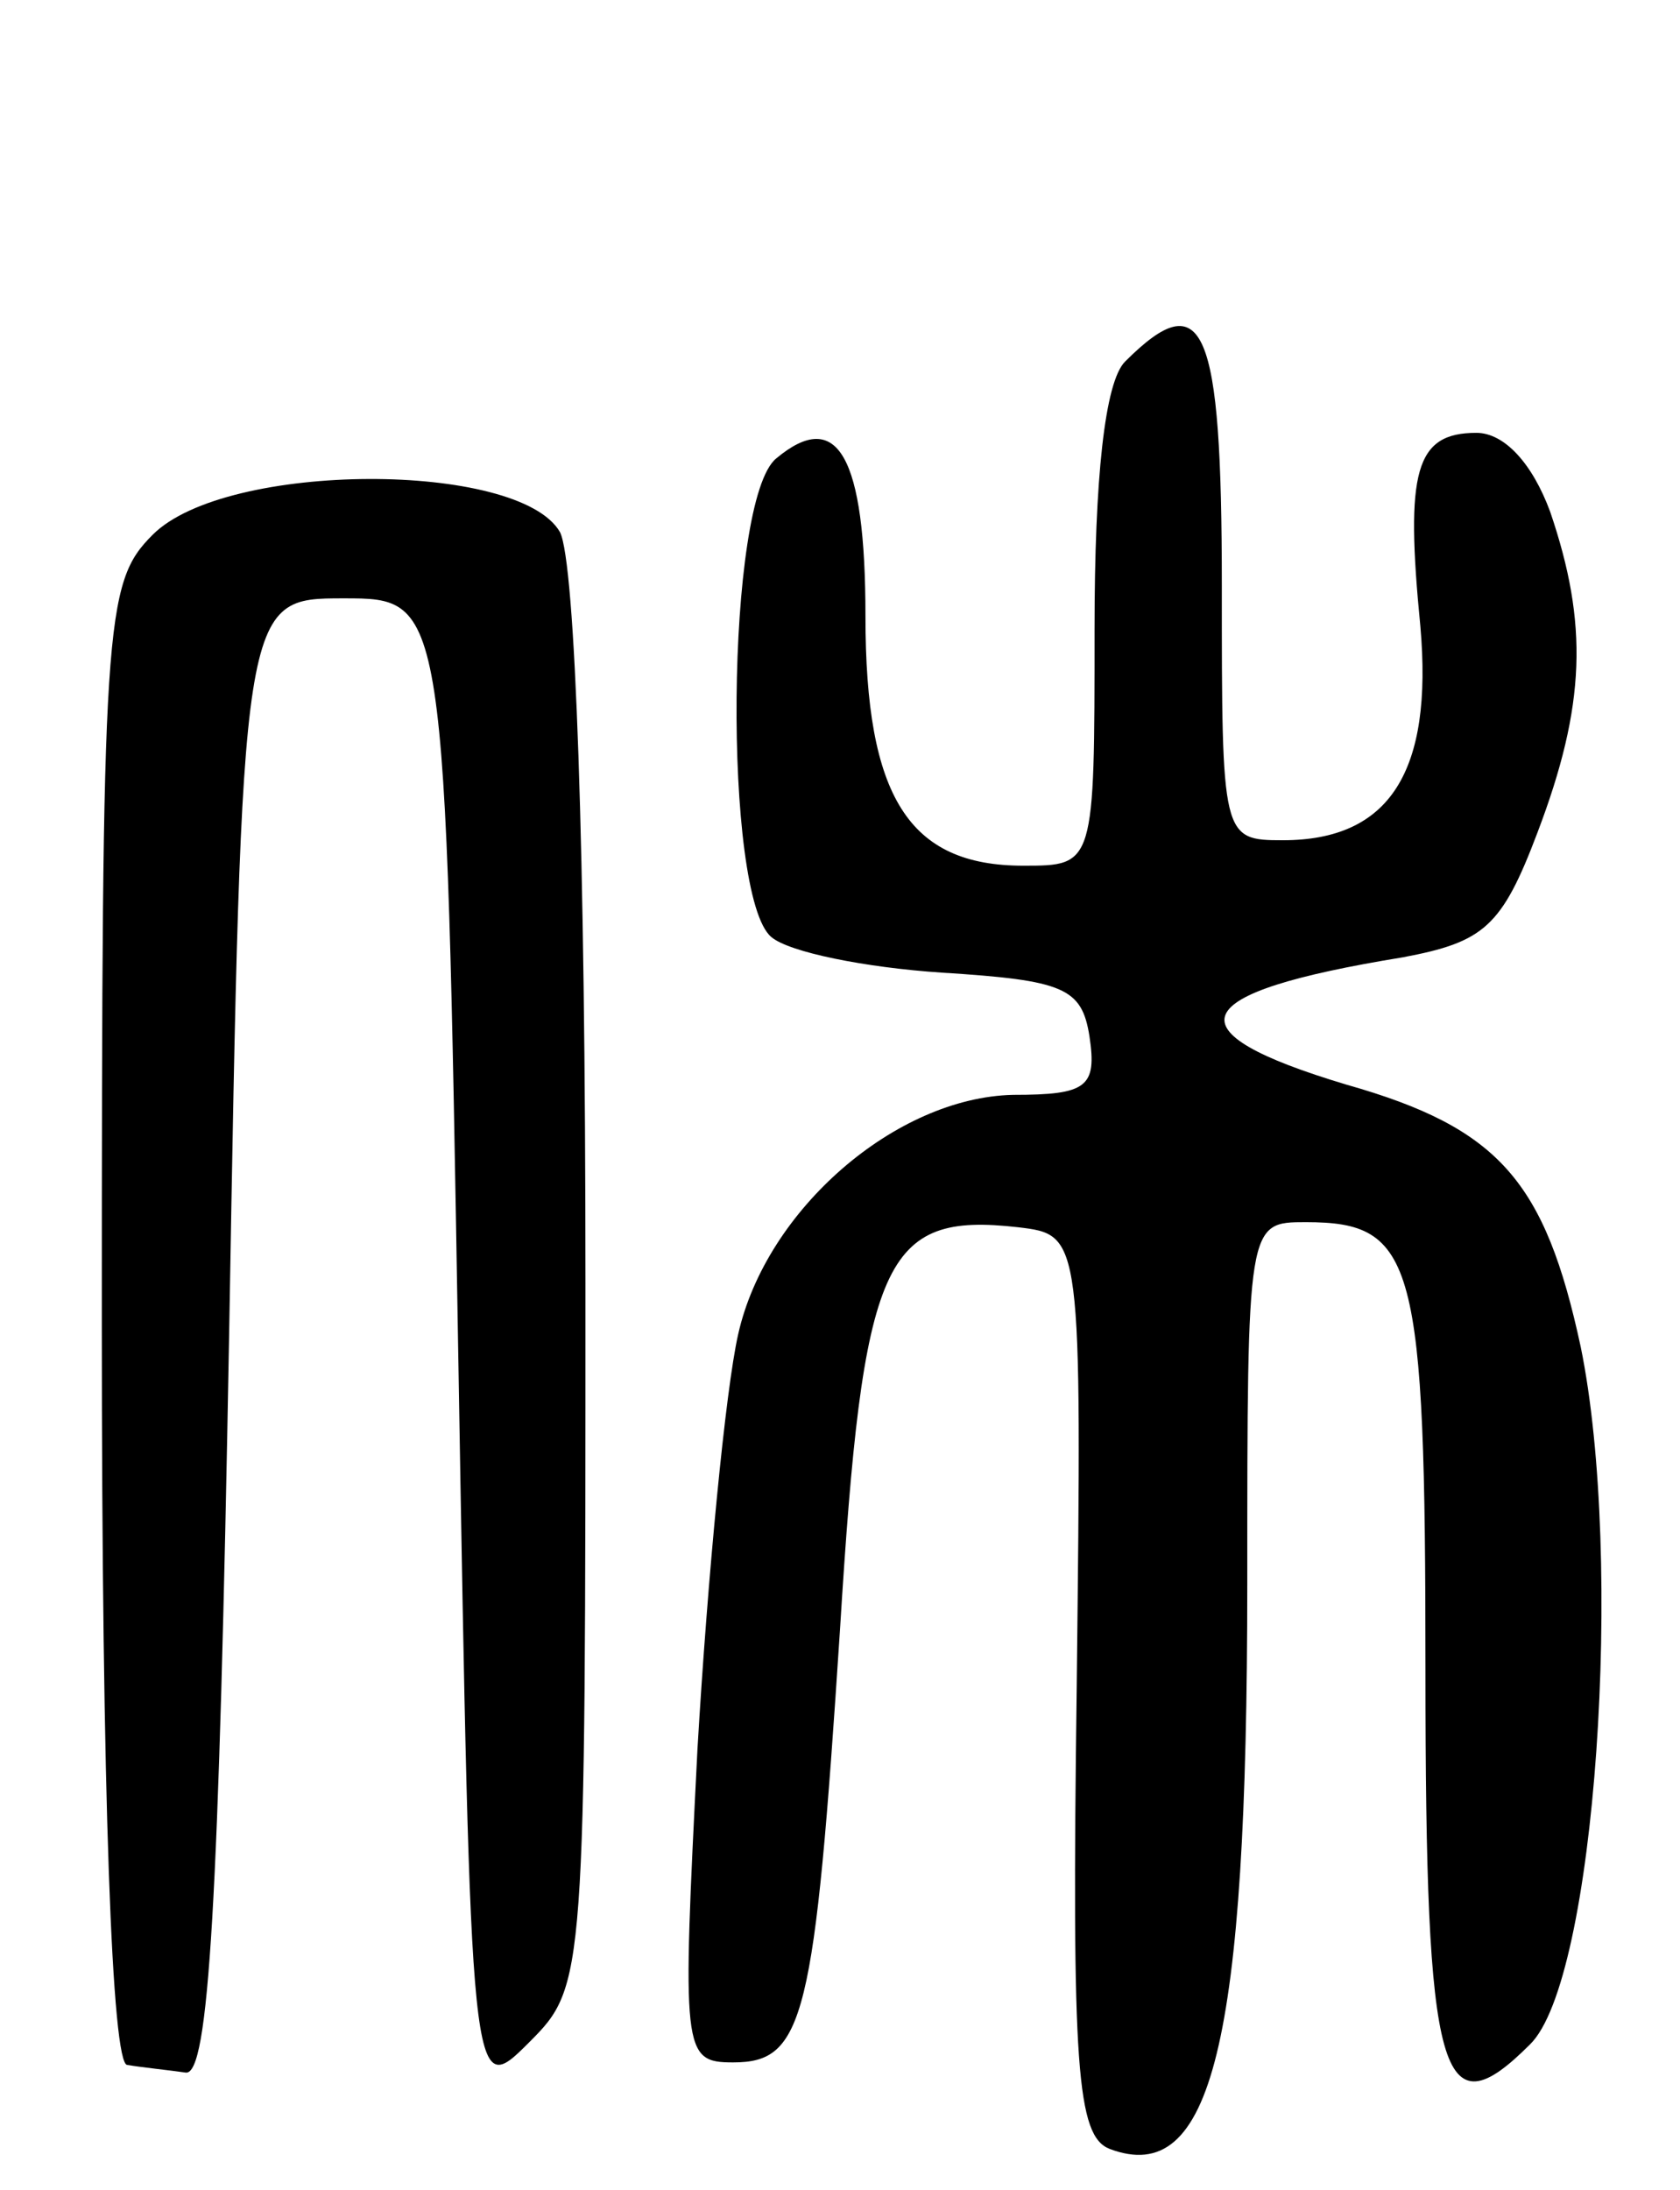 <svg version="1.0" xmlns="http://www.w3.org/2000/svg"
 width="66pt" height="86pt" viewBox="0 0 66 86"
 preserveAspectRatio="xMidYMid meet">
<g transform="translate(0,86) scale(0.1,-0.1)"
fill="#000000" stroke="none">
<path d="M442 718 c-8 -8 -12 -46 -12 -105 0 -93 0 -93 -28 -93 -45 0 -62 27
-62 98 0 63 -11 82 -35 62 -20 -16 -21 -172 -2 -188 7 -6 37 -12 67 -14 48 -3
55 -6 58 -25 3 -20 -1 -23 -30 -23 -46 -1 -97 -45 -108 -94 -5 -22 -12 -95
-16 -163 -6 -119 -6 -123 14 -123 28 0 32 17 42 170 9 146 17 164 70 158 25
-3 25 -3 23 -180 -2 -150 0 -177 13 -182 40 -15 54 41 54 222 0 142 0 142 23
142 43 0 47 -15 47 -176 0 -161 6 -182 41 -147 26 25 37 191 20 274 -14 65
-32 86 -92 103 -70 21 -64 36 22 50 32 6 39 12 53 49 19 50 20 82 5 126 -7 19
-18 31 -29 31 -24 0 -28 -15 -22 -76 5 -57 -12 -84 -54 -84 -24 0 -24 1 -24
100 0 102 -7 119 -38 88z"/>
<path d="M60 650 c-19 -19 -20 -33 -20 -310 0 -186 4 -291 10 -291 6 -1 16 -2
23 -3 9 -1 13 66 17 289 5 290 5 290 45 290 40 0 40 0 45 -295 5 -295 5 -295
28 -272 22 22 22 25 22 298 0 171 -4 283 -10 295 -16 28 -131 28 -160 -1z"/>
</g>
</svg>
